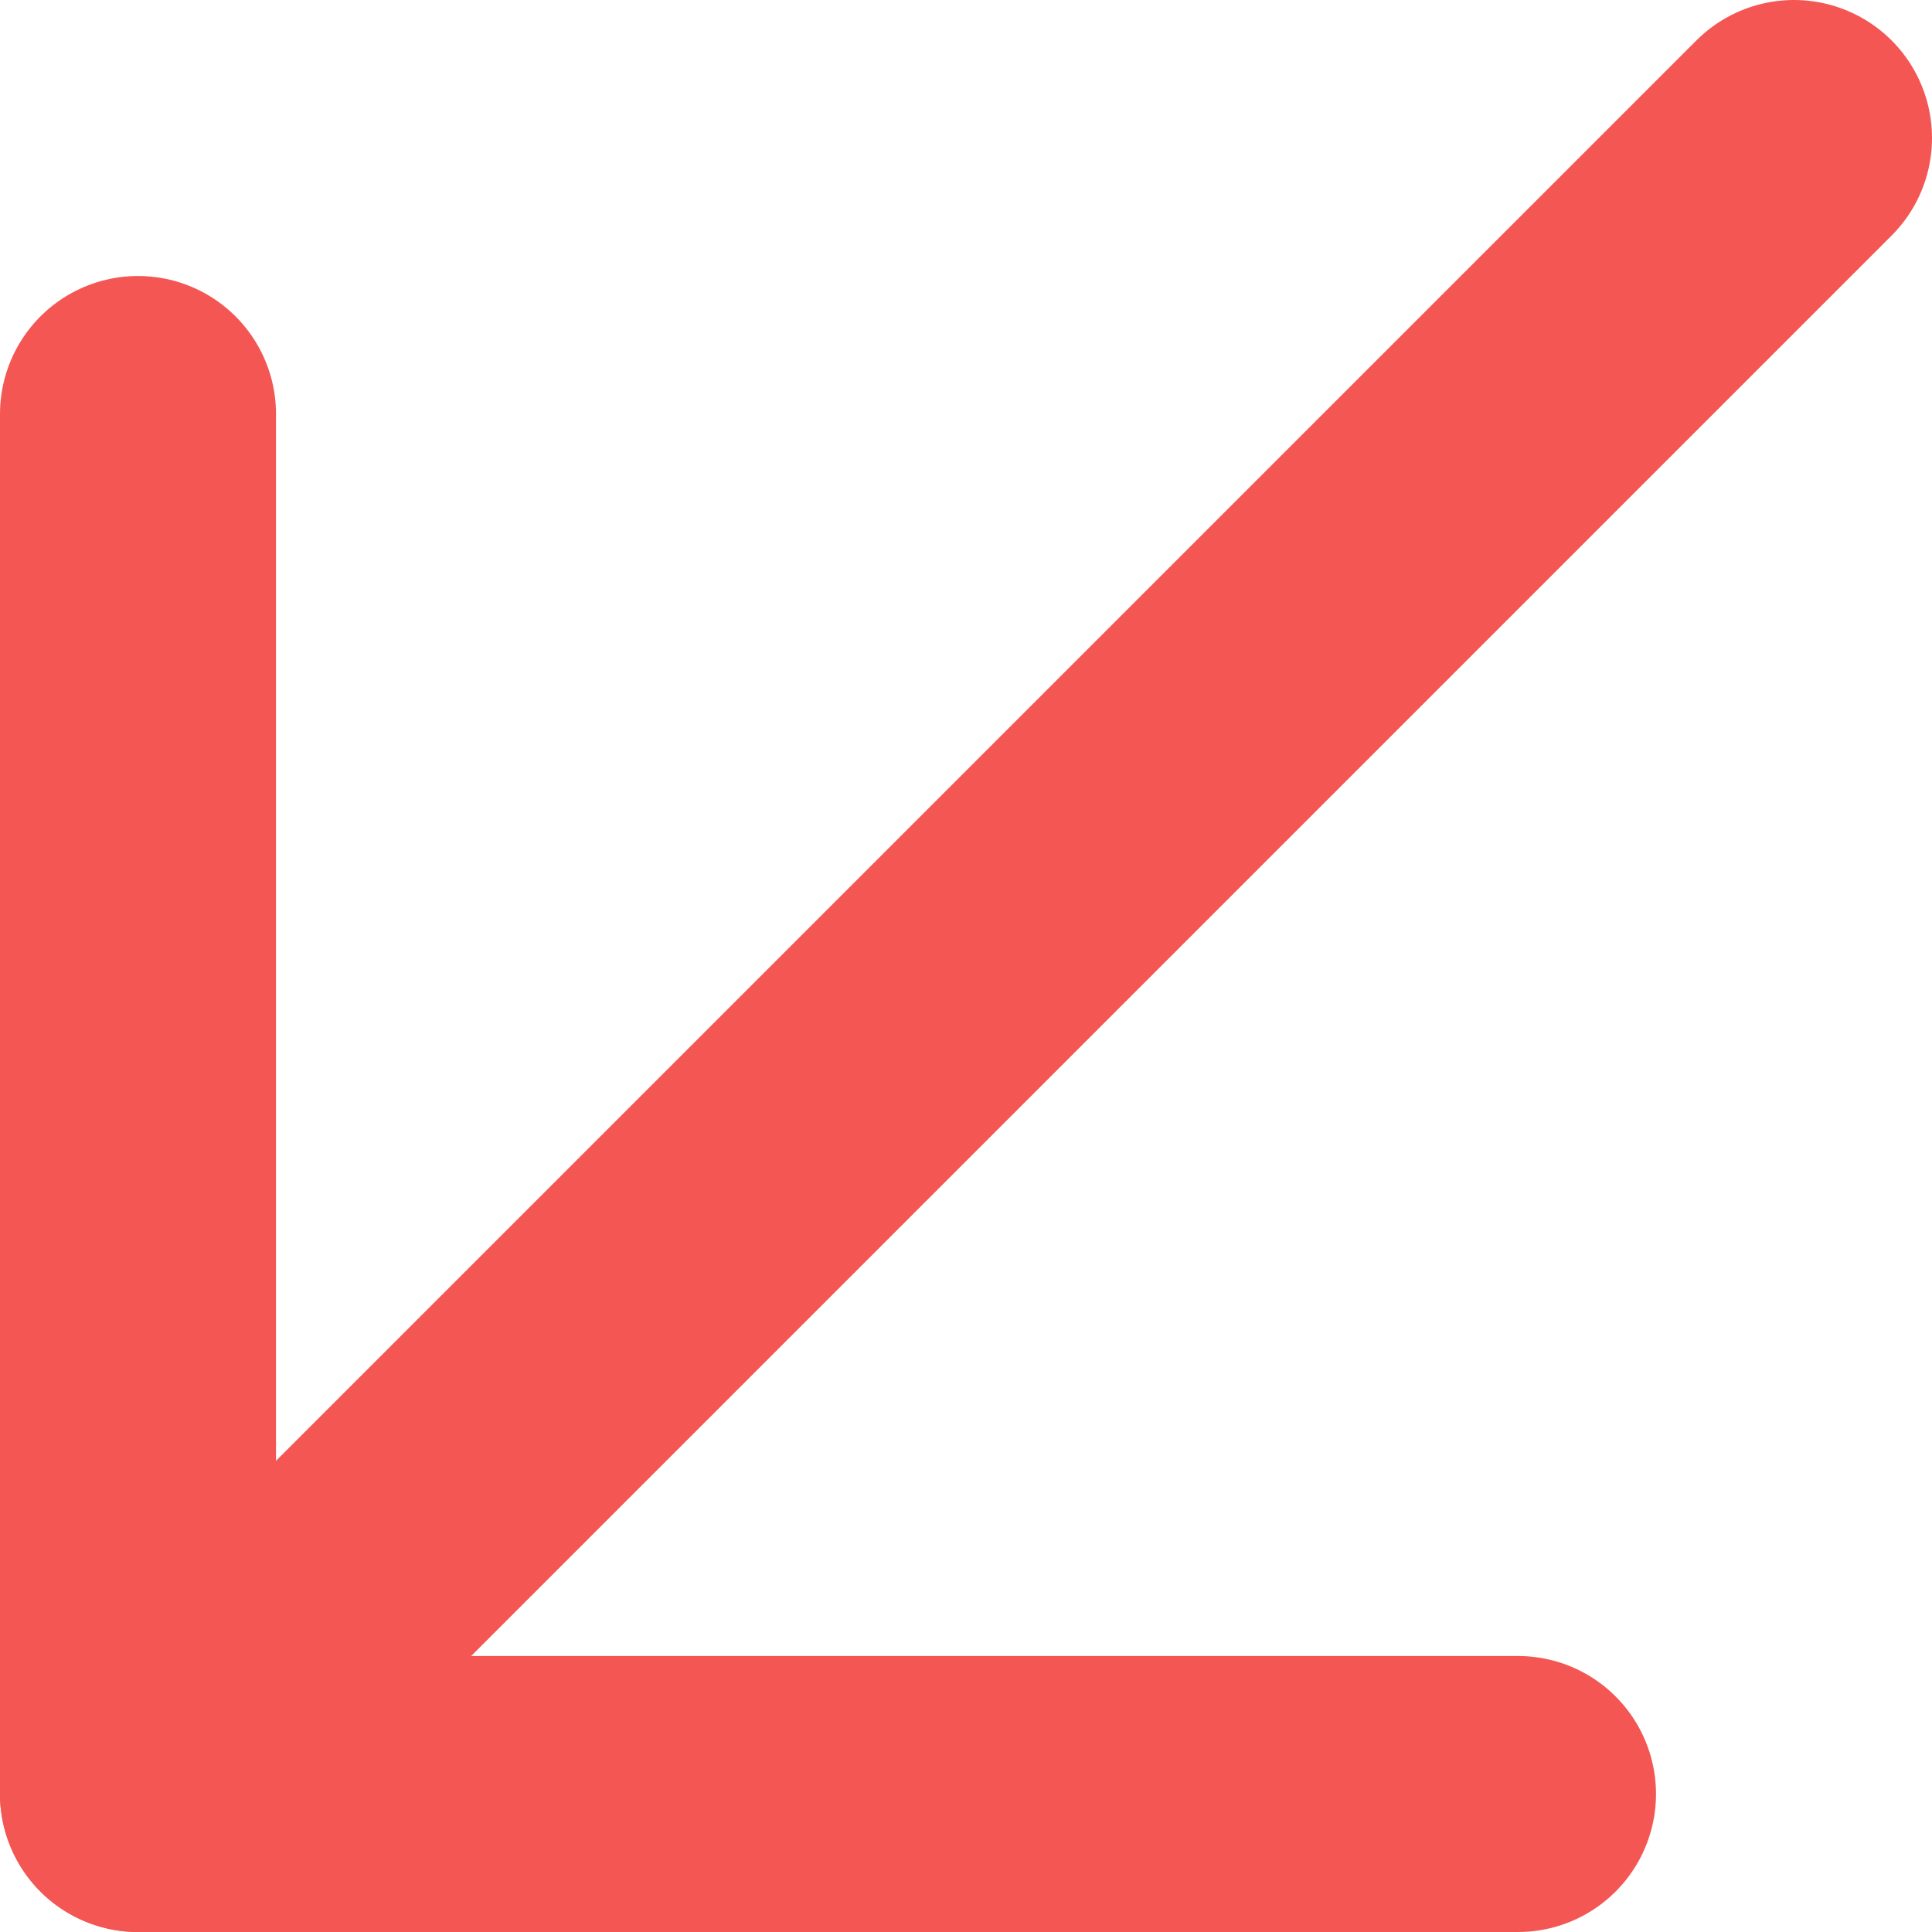 <svg width="14" height="14" viewBox="0 0 14 14" fill="none" xmlns="http://www.w3.org/2000/svg">
<path d="M1 13L13 1" stroke="#F35653" stroke-width="2" stroke-linecap="round" stroke-linejoin="round"/>
<path d="M11 13L1 13L1 3" stroke="#F35653" stroke-width="2" stroke-linecap="round" stroke-linejoin="round"/>
</svg>
